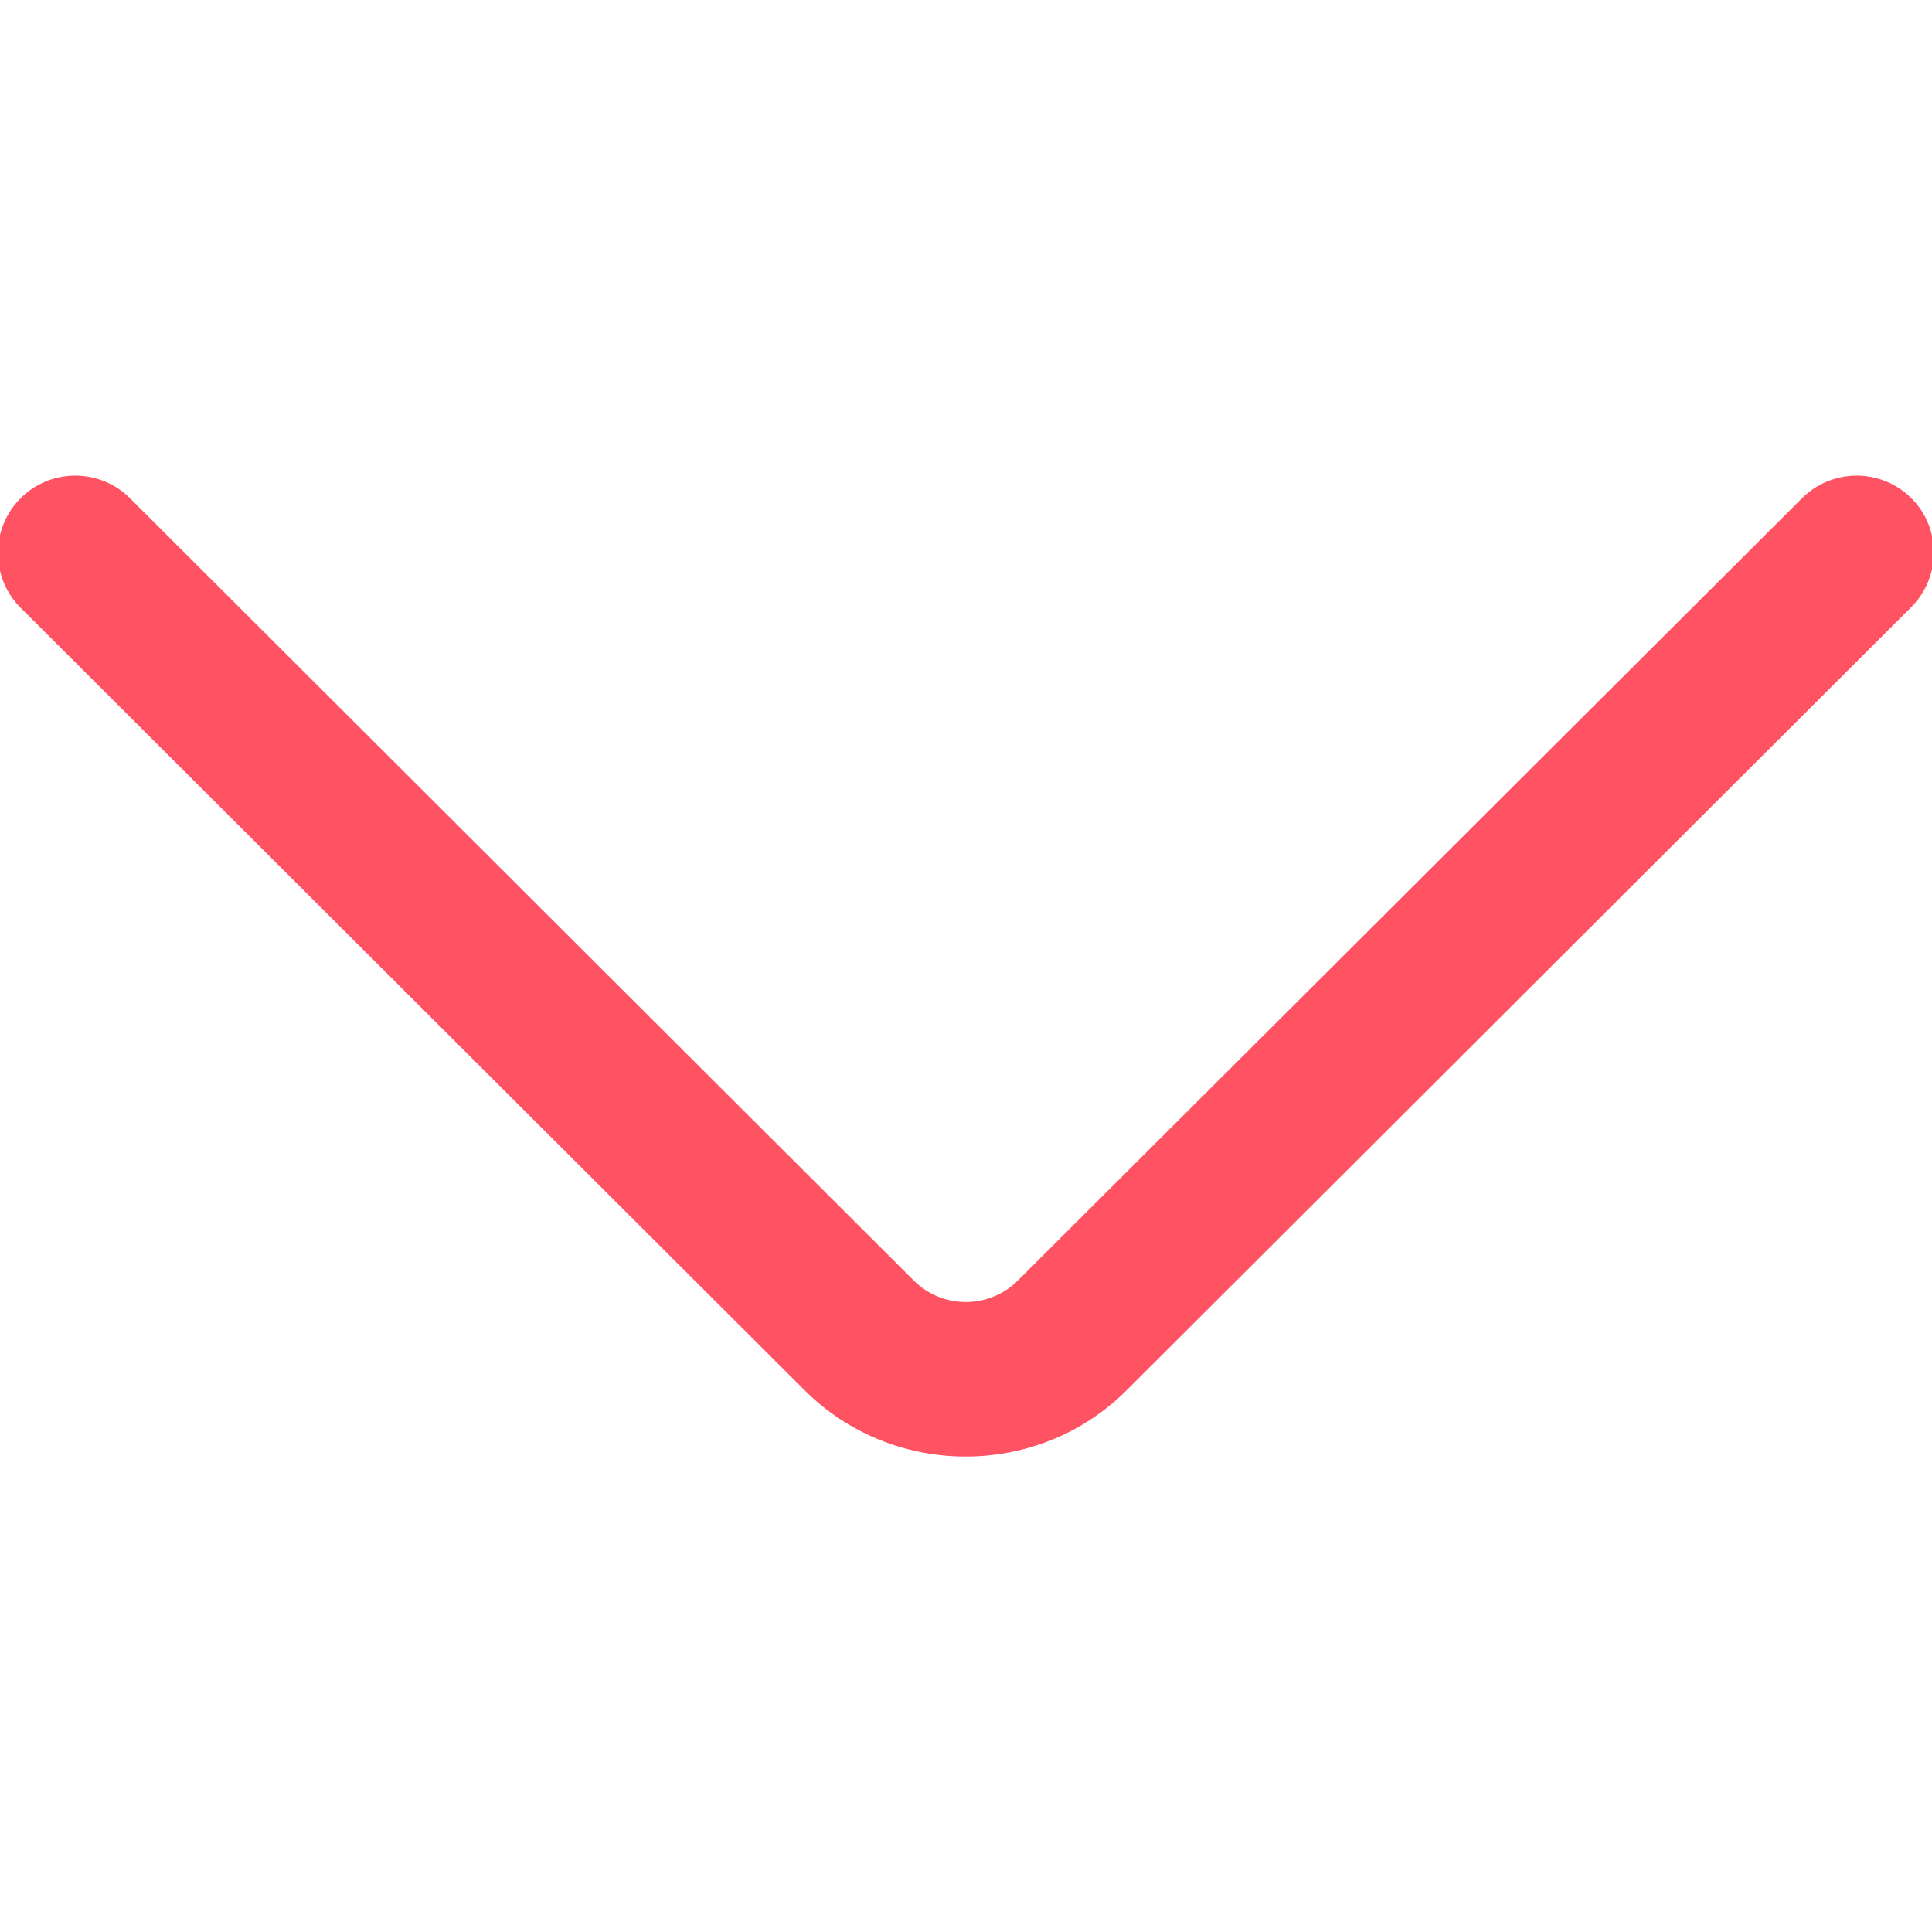 <?xml version="1.0" encoding="utf-8"?>
<!-- Generator: Adobe Illustrator 23.1.1, SVG Export Plug-In . SVG Version: 6.00 Build 0)  -->
<svg version="1.1" id="Capa_1" xmlns="http://www.w3.org/2000/svg" xmlns:xlink="http://www.w3.org/1999/xlink" x="0px" y="0px"
	 viewBox="0 0 512 512" style="enable-background:new 0 0 512 512;" xml:space="preserve">
<style type="text/css">
	.st0{fill:#FF5364;stroke:#FF5364;stroke-miterlimit:10;}
</style>
<g>
	<g>
		<path class="st0" d="M506.2,132.4c-7.8-7.8-20.5-7.8-28.3,0L270.1,339.7c-7.8,7.8-20.5,7.8-28.3,0L34.1,132.4
			c-7.8-7.8-20.5-7.8-28.3,0c-7.8,7.8-7.8,20.5,0,28.3l207.7,207.3c11.7,11.7,27.1,17.5,42.4,17.5c15.4,0,30.7-5.8,42.4-17.5
			l207.7-207.3C513.9,152.9,514,140.2,506.2,132.4z"/>
	</g>
</g>
</svg>
